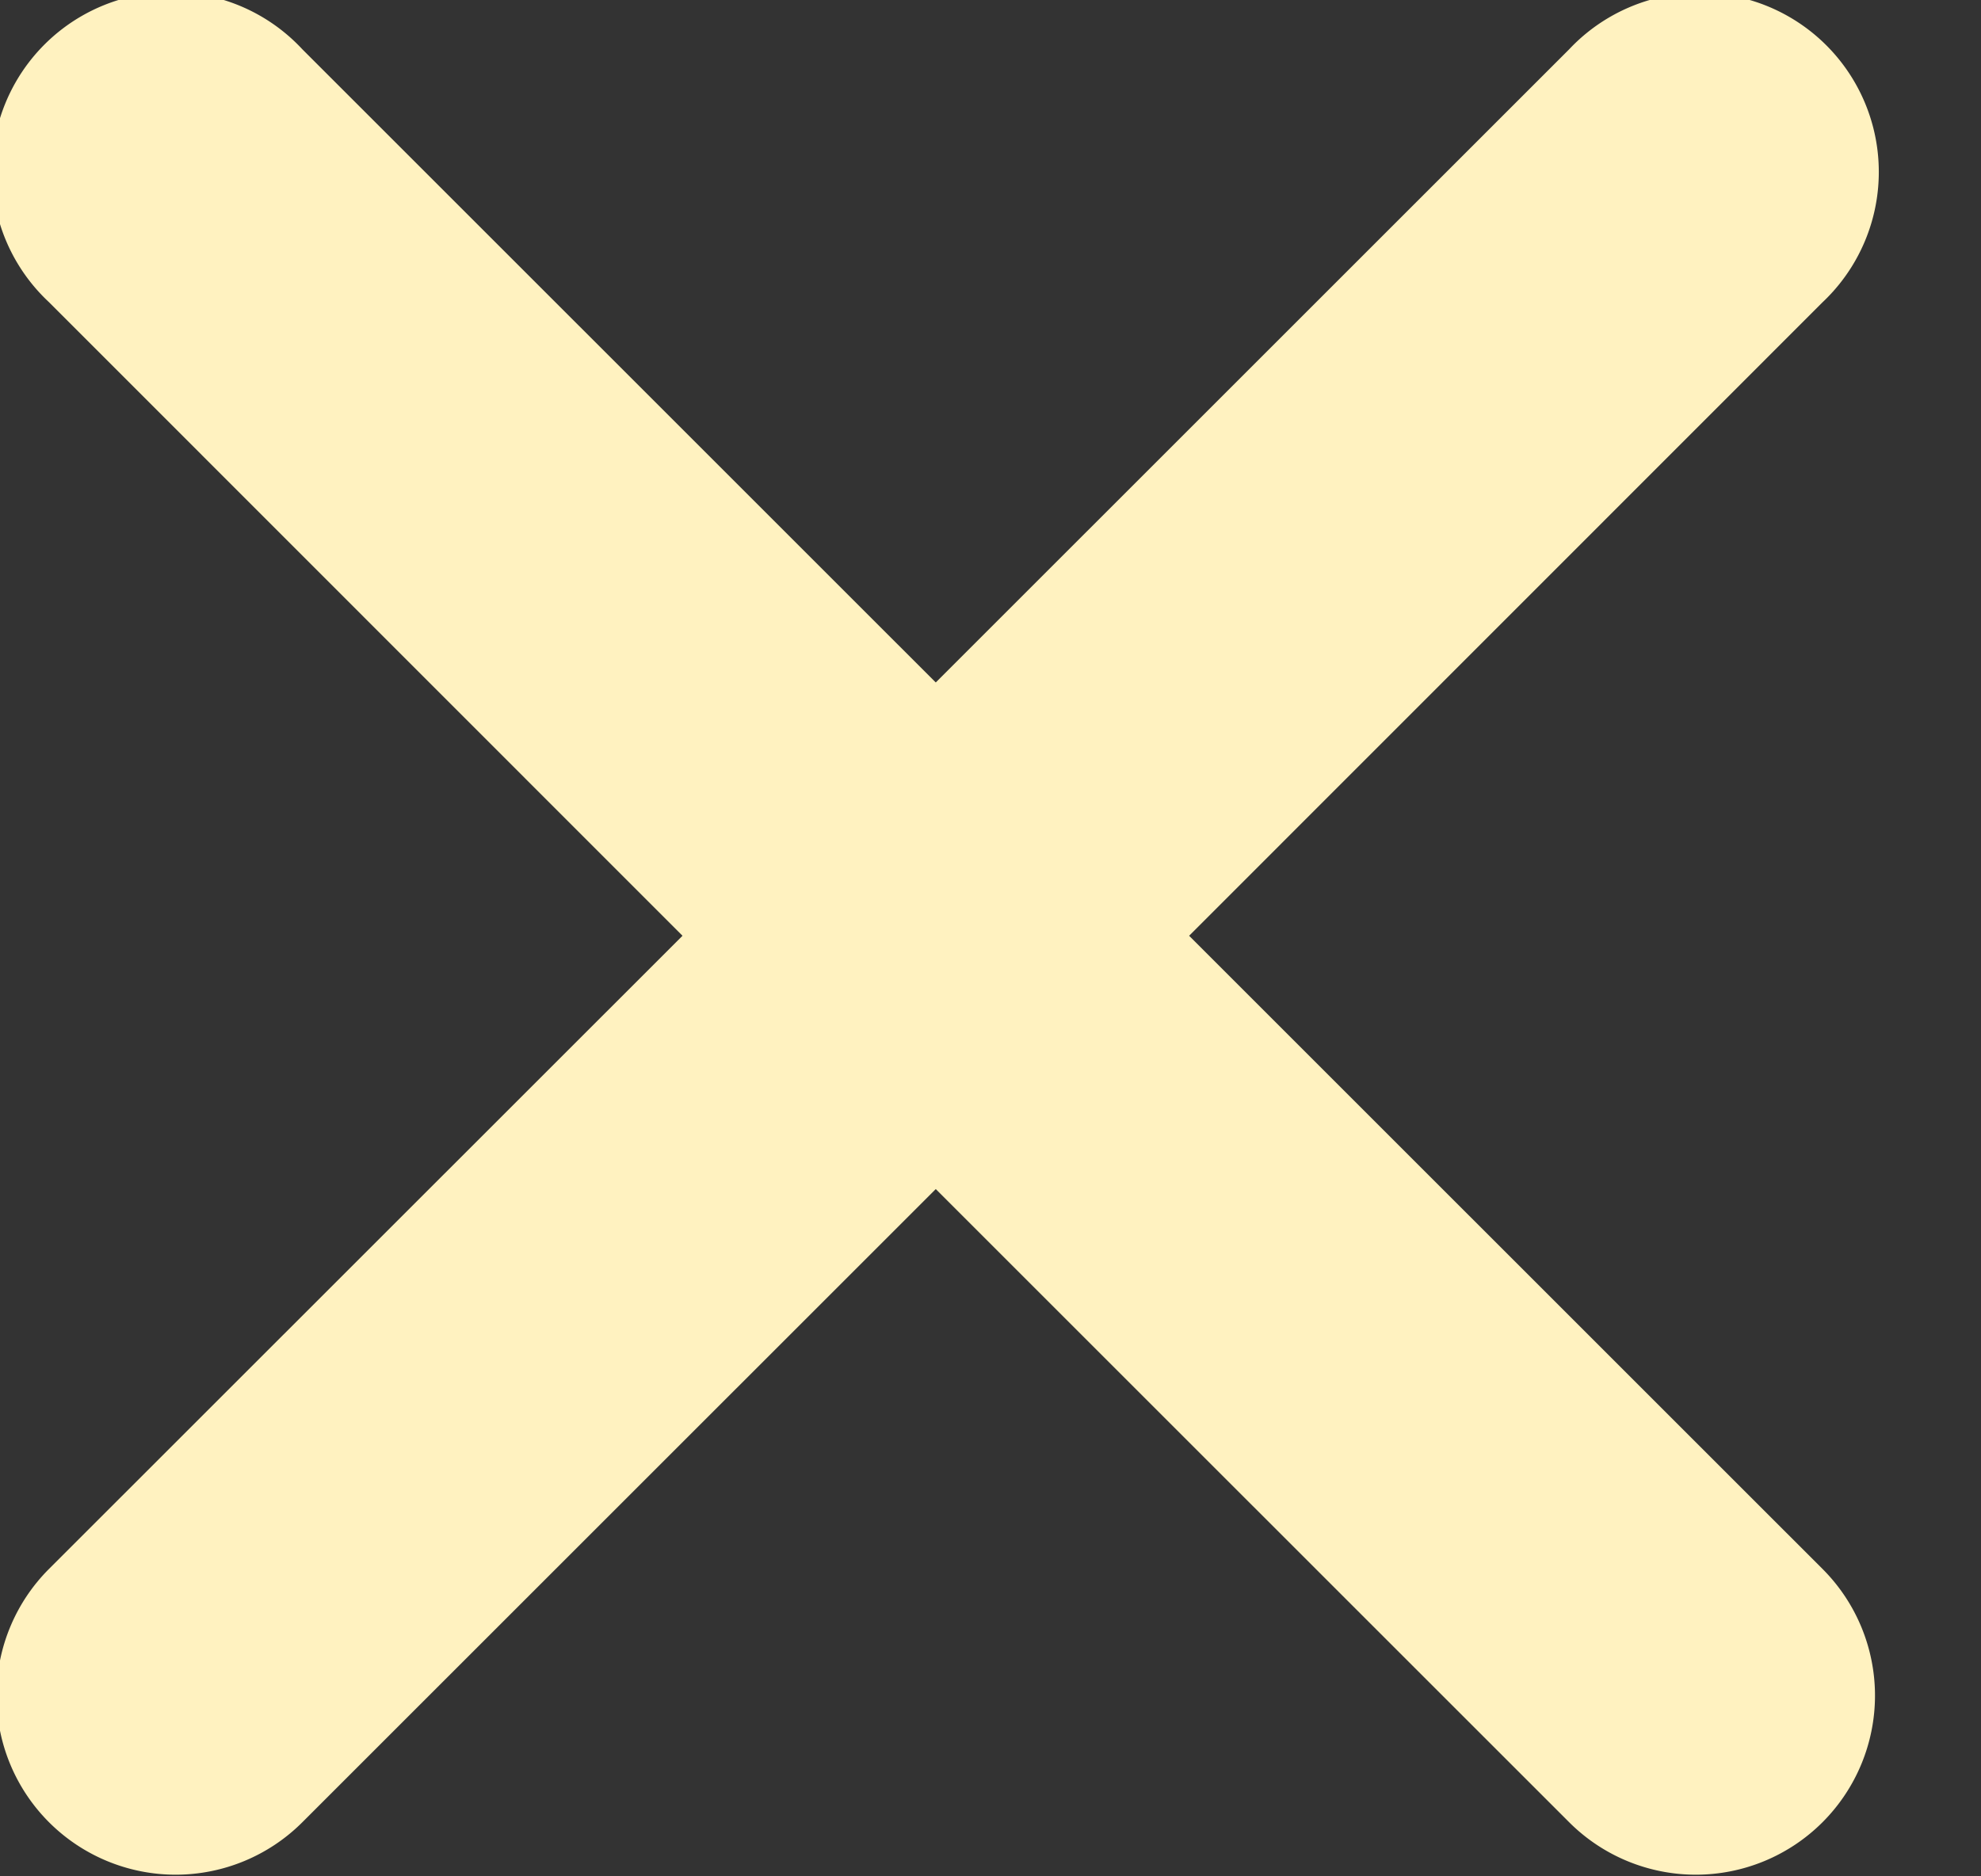<svg xmlns="http://www.w3.org/2000/svg" width="19" height="18" viewBox="0 0 19 18">
  <rect x="0" y="0" width="19" height="18" fill="#333333" stroke="none"/>
  <defs>
    <style>
      .cls-1 {
        fill: #fff2c0;
        fill-rule: evenodd;
      }
    </style>
  </defs>
  <path class="cls-1" d="M11.405,8.977l6.075,6.074a1.718,1.718,0,1,1-2.43,2.43L8.975,11.407,2.9,17.481a1.718,1.718,0,0,1-2.43-2.43L6.546,8.977,0.471,2.9A1.718,1.718,0,1,1,2.9.473L8.975,6.547,15.05,0.473A1.718,1.718,0,1,1,17.48,2.9Z"/>
</svg>
